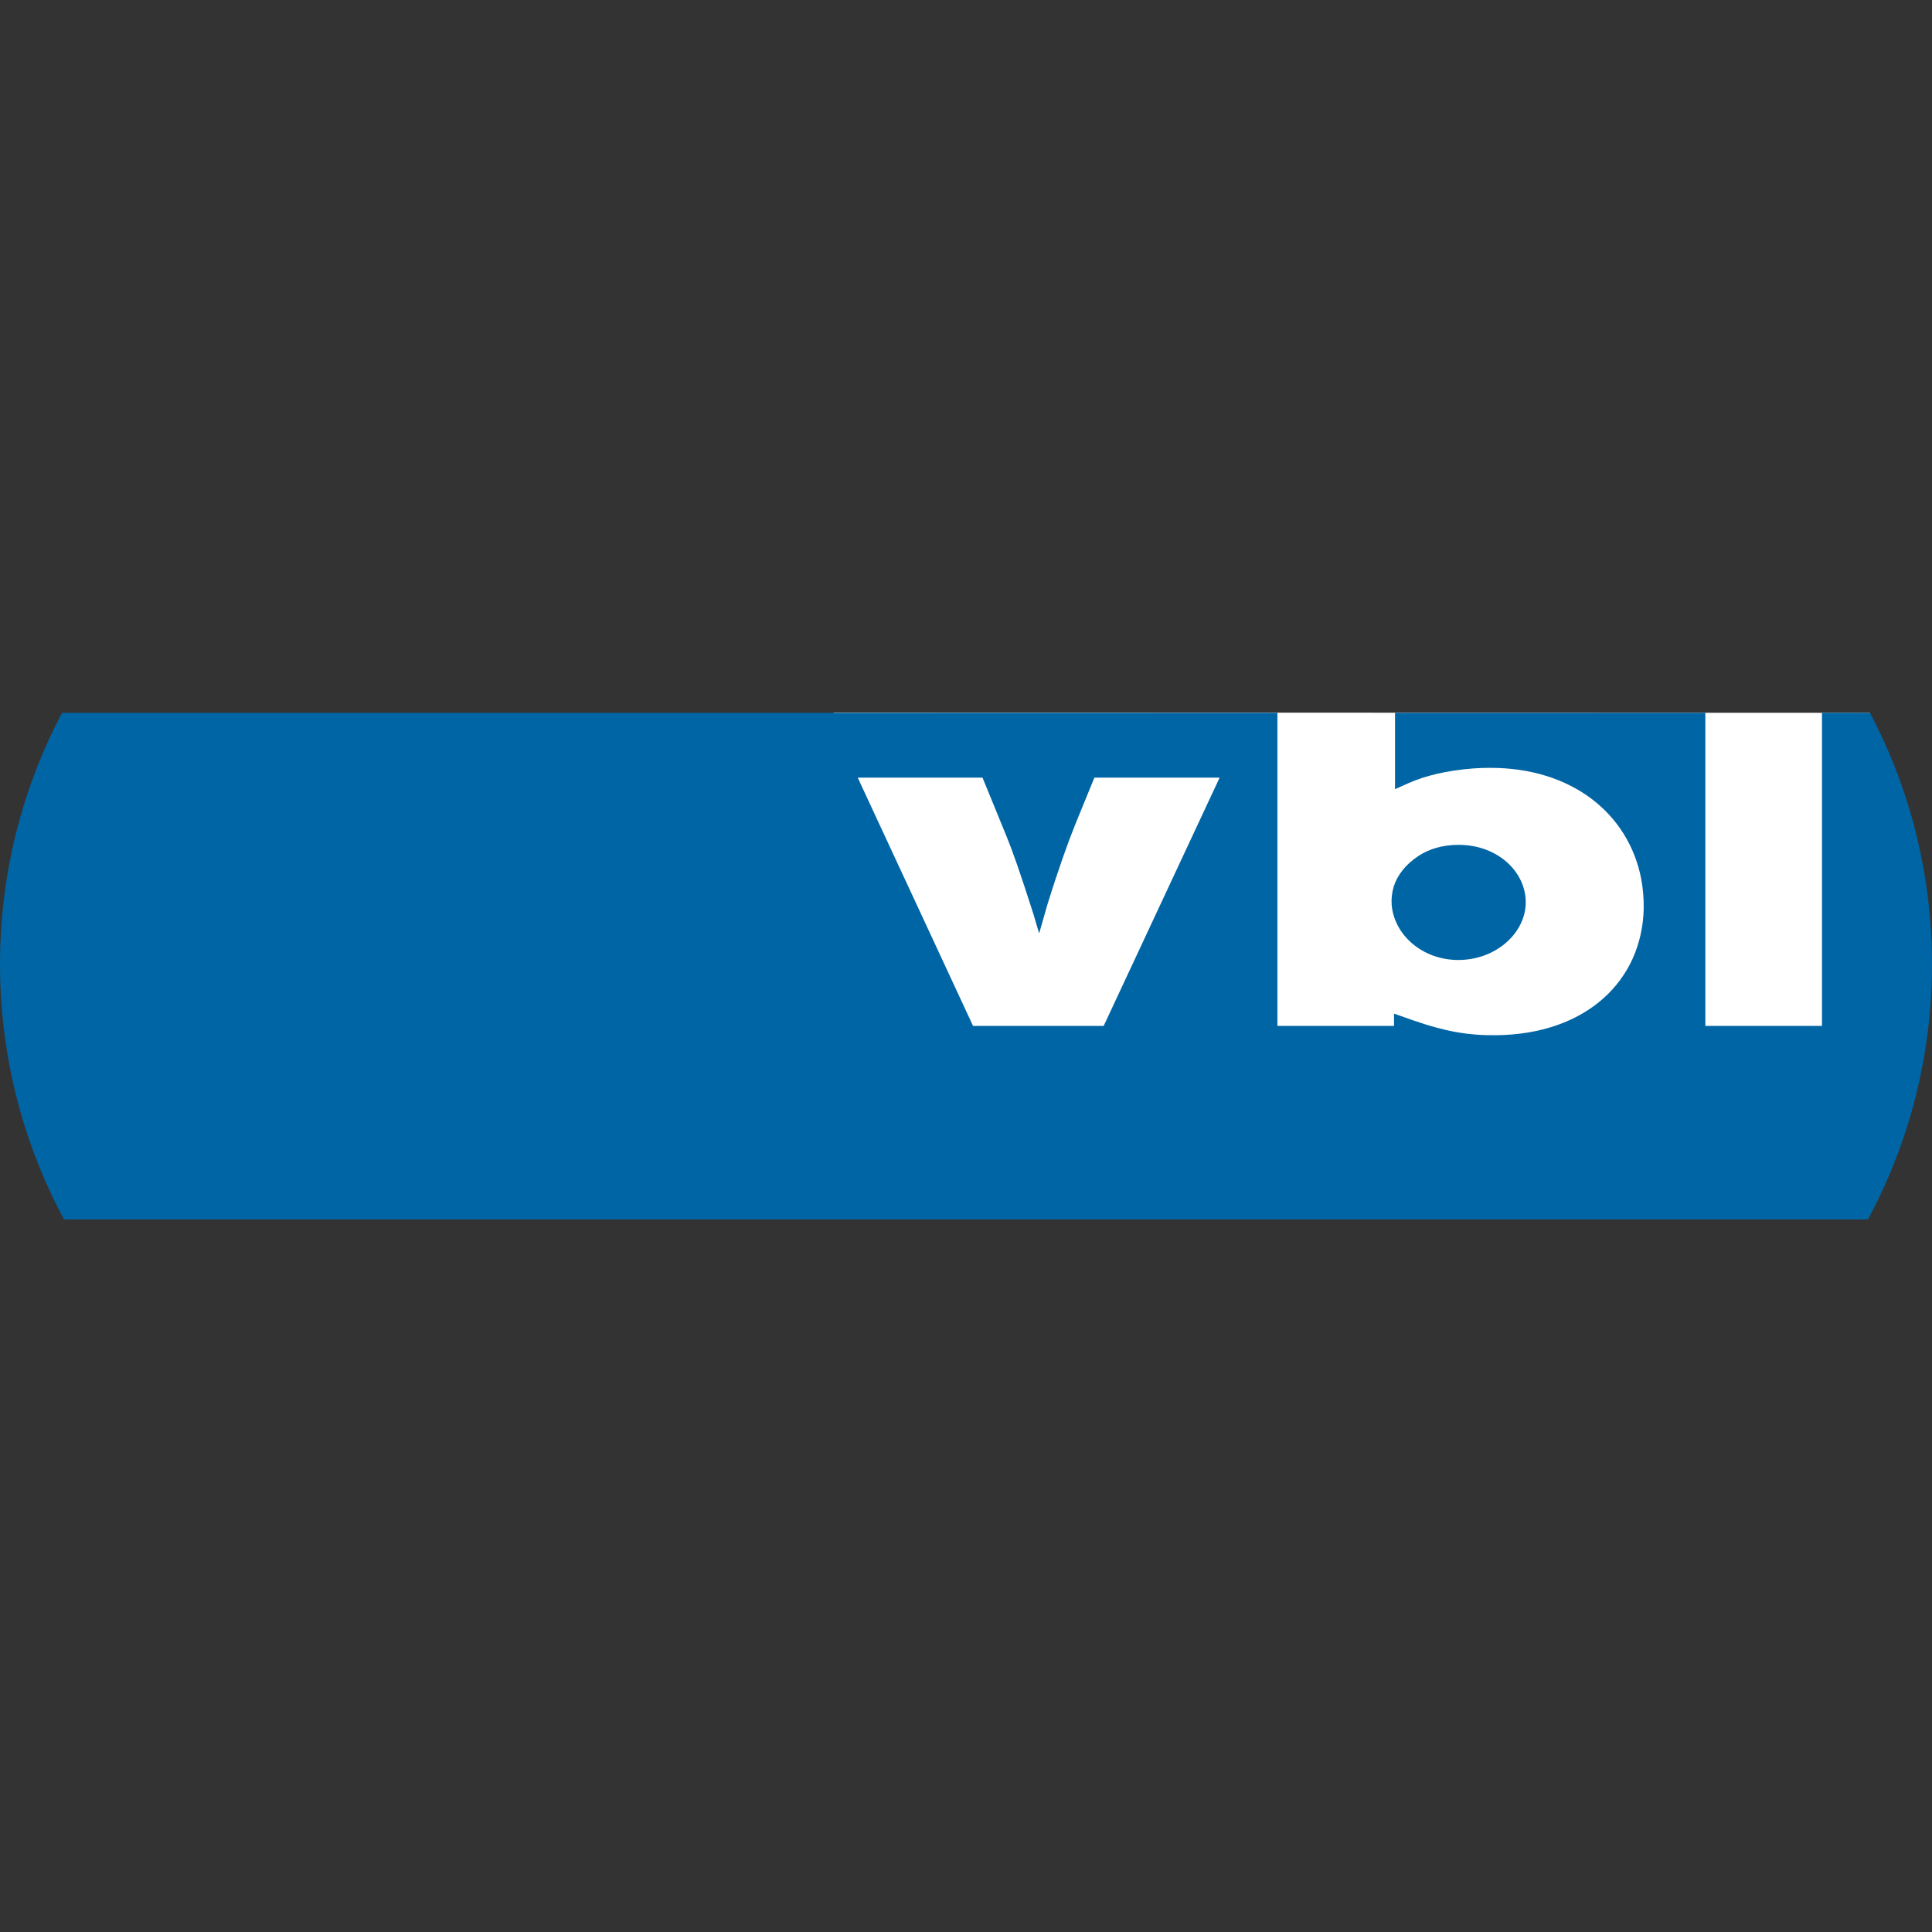 <?xml version="1.0" ?>
<svg xmlns="http://www.w3.org/2000/svg" width="64" height="64" viewBox="0 0 64 64">
  <rect x="0" y="0" width="64" height="64" fill="#333333" stroke="none"/>
  <path d="M62.121,35.038 L27.616,35.038 L27.616,23.605 L61.946,23.613 L62.121,35.038" fill="#ffffff"/>
  <path d="M48.325,31.8 C49.512,31.795,50.445,30.975,50.534,30.045 C50.639,28.979,49.681,27.984,48.316,27.987 C47.795,27.987,47.346,28.119,46.988,28.354 C46.563,28.634,46.283,28.997,46.169,29.37 C46.111,29.564,46.086,29.767,46.101,29.971 C46.181,30.966,47.115,31.807,48.325,31.801" fill="#0065a4"/>
  <path d="M61.946,23.613 L60.355,23.613 L60.355,33.984 L56.492,33.984 L56.492,23.613 L46.212,23.613 L46.212,26.142 L46.653,25.945 C47.216,25.695,47.928,25.523,48.809,25.455 C48.988,25.442,49.169,25.436,49.351,25.436 C52.068,25.427,53.947,26.955,54.366,29.108 C54.428,29.438,54.456,29.774,54.45,30.106 C54.391,32.491,52.543,34.268,49.545,34.293 C48.627,34.302,47.866,34.166,46.838,33.809 L46.179,33.578 L46.179,33.984 L42.316,33.984 L42.316,23.613 L2.055,23.613 C0.743,26.101,0,28.934,0,31.941 C0,34.999,0.769,37.878,2.121,40.395 L61.879,40.395 C63.232,37.878,64,34.999,64,31.941 C64,28.934,63.257,26.1,61.946,23.613 Z M36.561,33.984 L32.233,33.984 L28.413,25.76 L32.547,25.76 L33.345,27.71 C33.536,28.178,33.779,28.856,34.229,30.267 L34.417,30.901 L34.429,30.901 L34.697,29.964 C35.045,28.84,35.387,27.882,35.615,27.321 L36.253,25.76 L40.402,25.76 L36.561,33.984" fill="#0065a4"/>
</svg>
